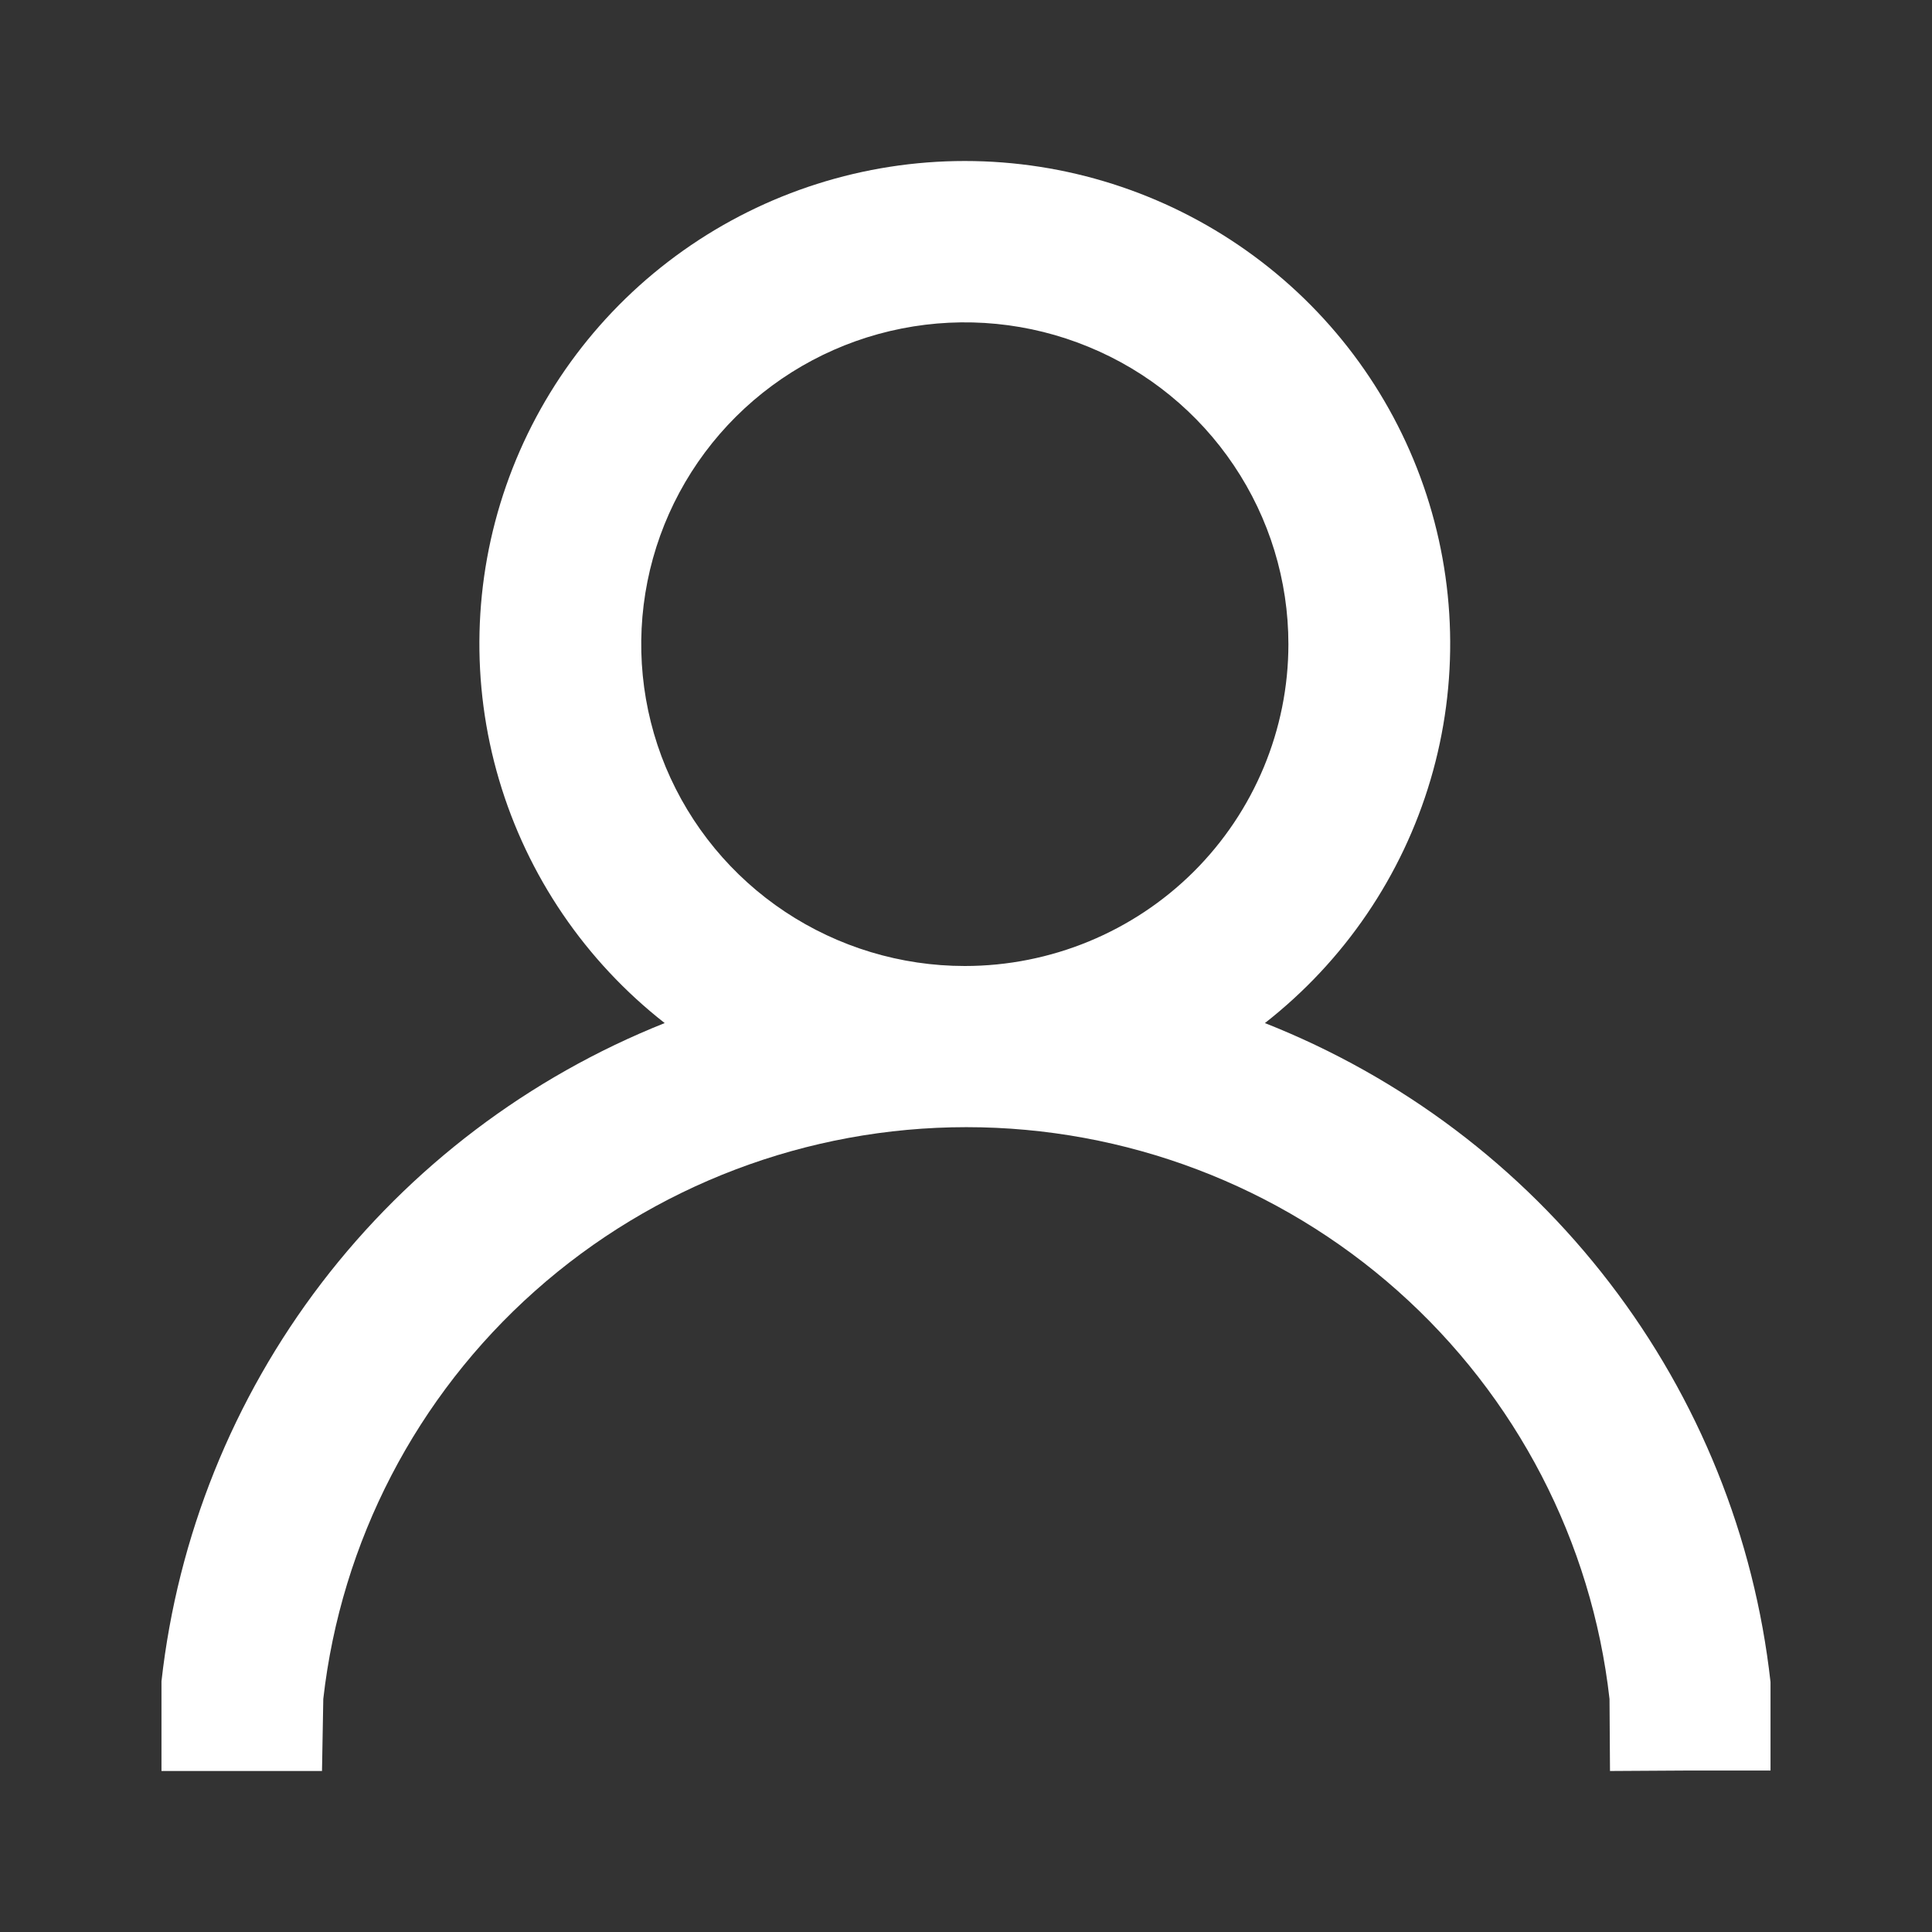 <svg width="24" height="24" viewBox="0 0 24 24" fill="none" xmlns="http://www.w3.org/2000/svg">
<rect x="0" y="0" width="24" height="24" fill="#333333" stroke="none"/>
<path d="M15.713 12.709C16.699 11.938 17.418 10.881 17.771 9.685C18.124 8.489 18.093 7.213 17.683 6.035C17.273 4.857 16.504 3.835 15.482 3.112C14.461 2.389 13.239 2 11.985 2C10.732 2 9.509 2.389 8.488 3.112C7.467 3.835 6.697 4.857 6.287 6.035C5.877 7.213 5.846 8.489 6.199 9.685C6.552 10.881 7.272 11.938 8.257 12.709C6.569 13.382 5.096 14.498 3.995 15.937C2.894 17.377 2.207 19.087 2.006 20.885V22H4L4.016 21.105C4.237 19.151 5.173 17.346 6.647 16.036C8.121 14.726 10.028 14.002 12.005 14.002C13.982 14.002 15.89 14.726 17.363 16.036C18.837 17.346 19.774 19.151 19.994 21.105L20 22C20 22 20.751 21.995 20.999 21.994H21.11H21.994V20.895C21.793 19.092 21.102 17.378 19.995 15.936C18.889 14.494 17.409 13.378 15.713 12.709ZM11.985 12C11.19 12 10.413 11.765 9.752 11.326C9.091 10.887 8.576 10.262 8.271 9.532C7.967 8.801 7.888 7.998 8.043 7.222C8.198 6.447 8.581 5.734 9.143 5.175C9.705 4.616 10.421 4.235 11.201 4.081C11.981 3.927 12.789 4.006 13.523 4.309C14.258 4.611 14.886 5.124 15.327 5.781C15.769 6.438 16.005 7.211 16.005 8.002C16.005 9.062 15.581 10.079 14.828 10.829C14.074 11.579 13.051 12 11.985 12Z" fill="white"/>
</svg>
